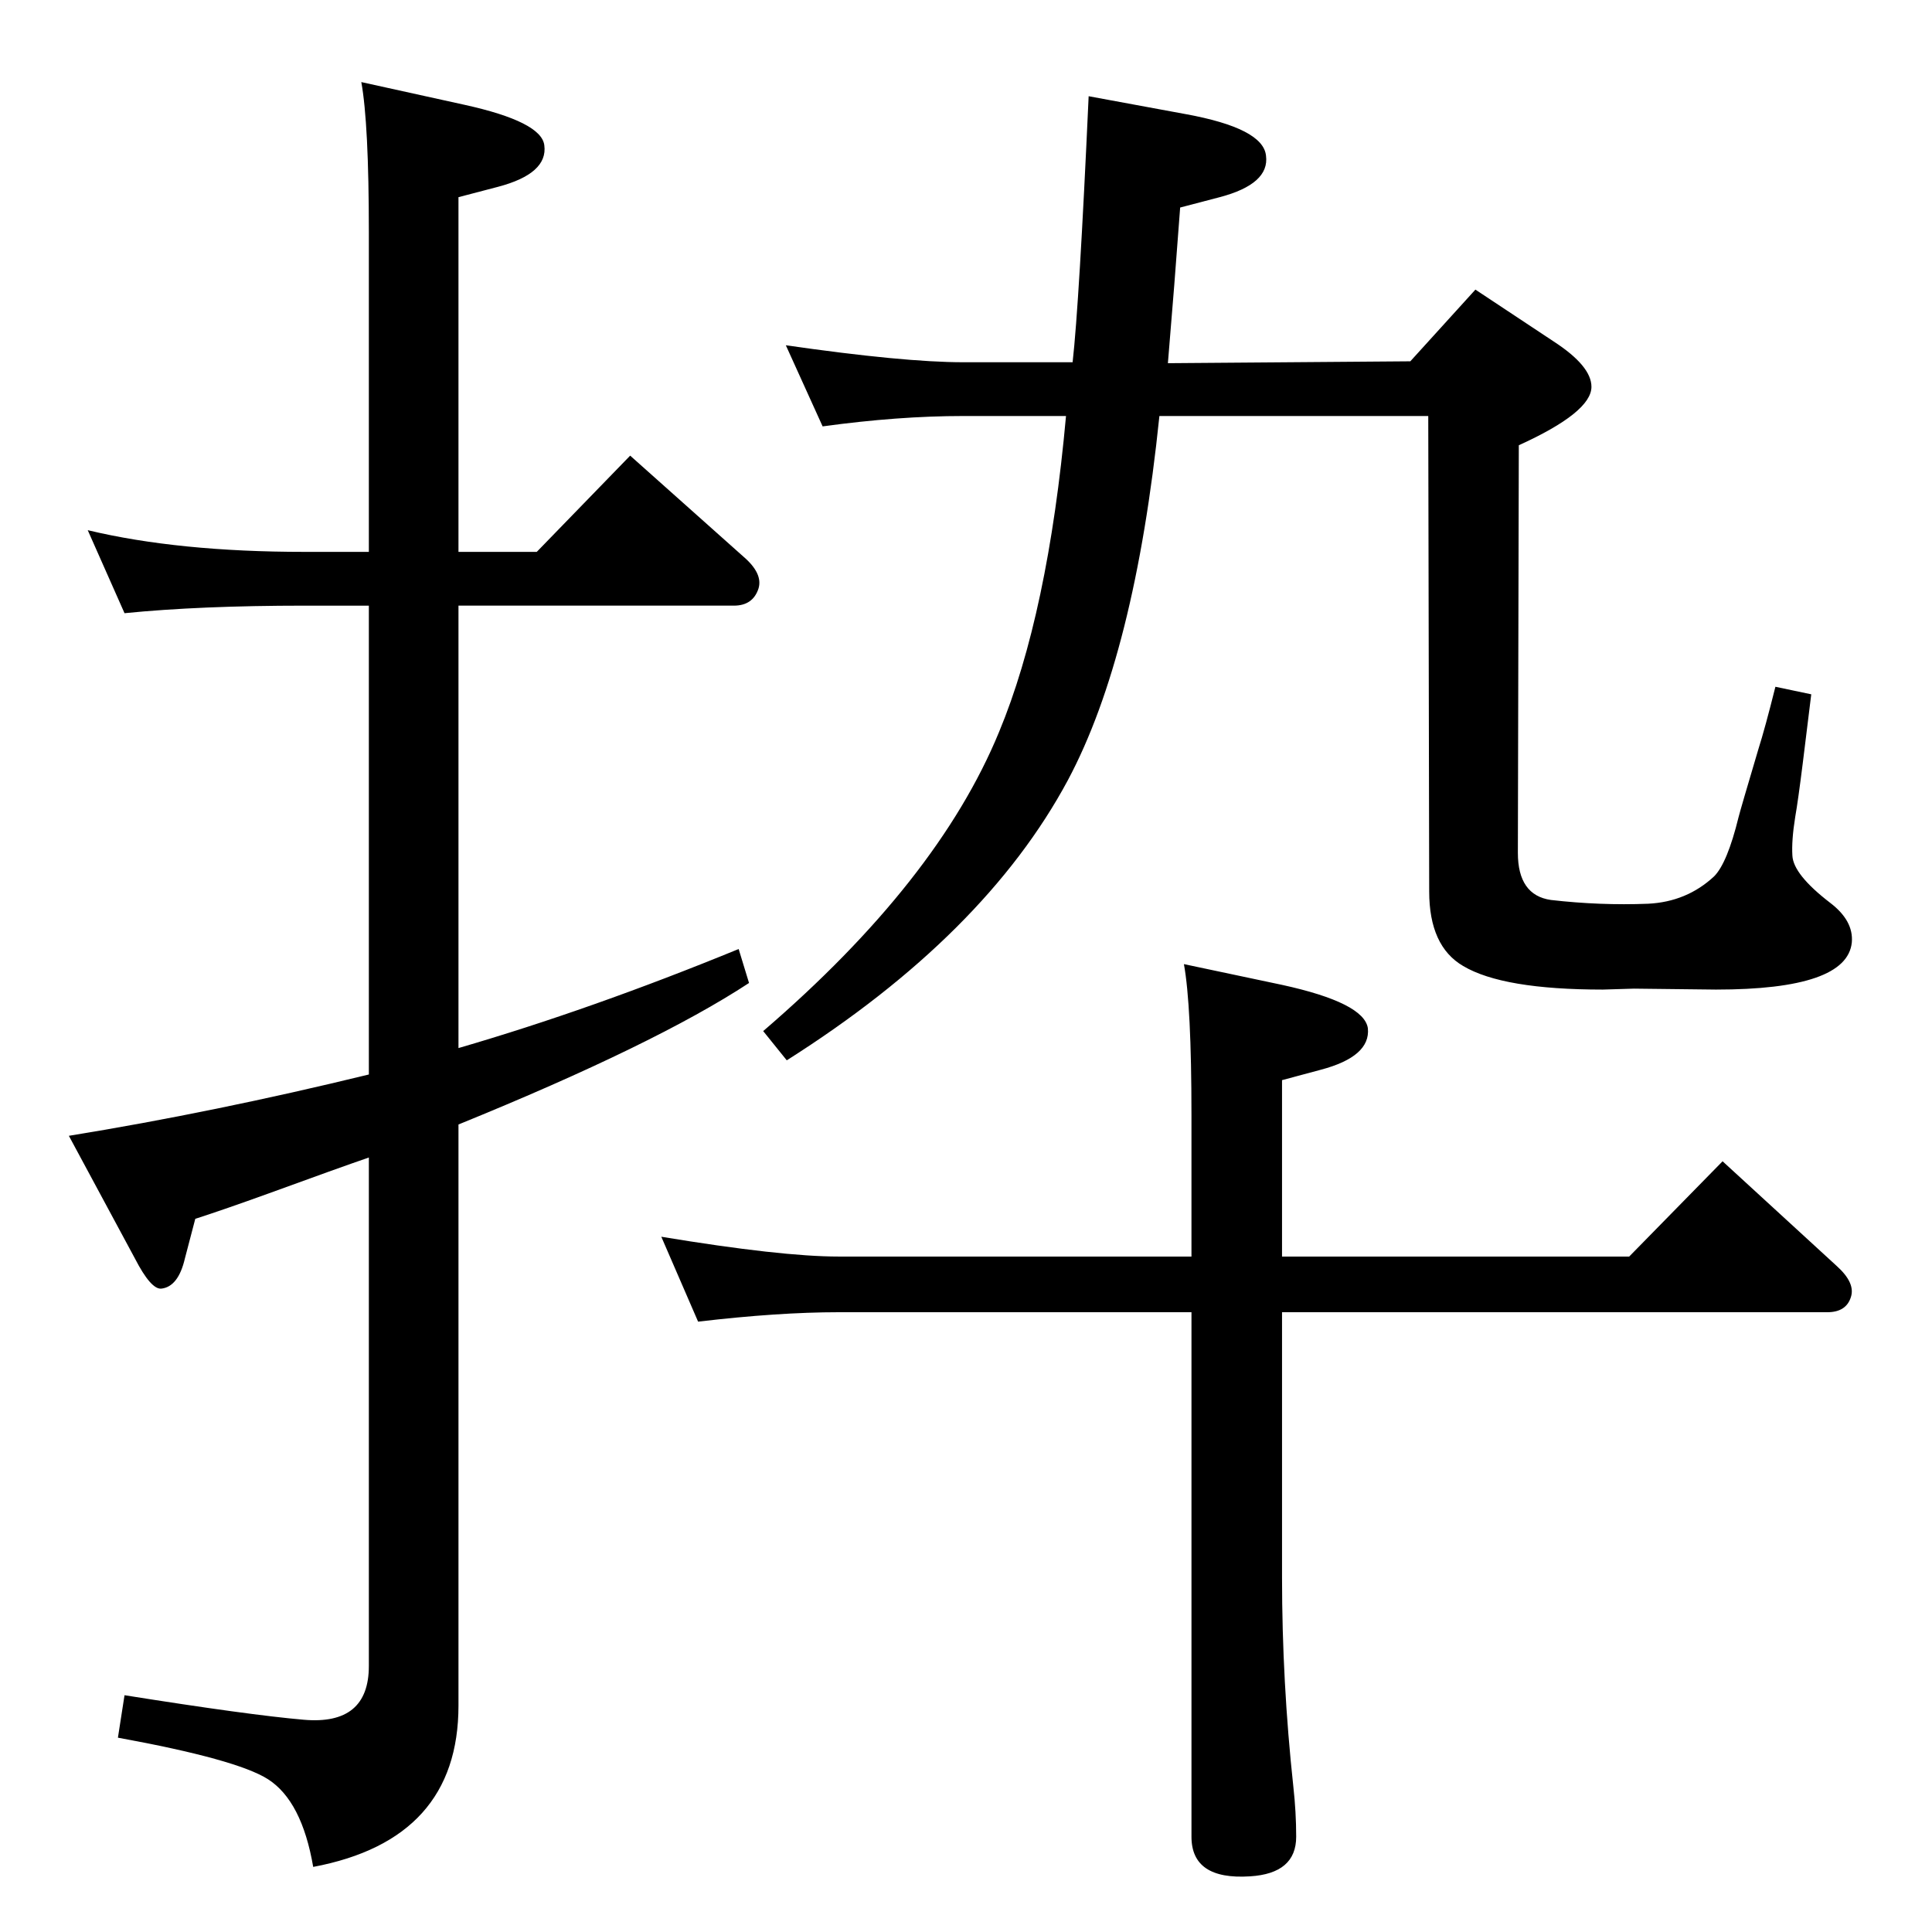 <?xml version="1.0" standalone="no"?>
<!DOCTYPE svg PUBLIC "-//W3C//DTD SVG 1.1//EN" "http://www.w3.org/Graphics/SVG/1.1/DTD/svg11.dtd" >
<svg xmlns="http://www.w3.org/2000/svg" xmlns:xlink="http://www.w3.org/1999/xlink" version="1.1" viewBox="0 0 2048 2048">
  <g transform="matrix(1 0 0 -1 0 2048)">
   <path fill="currentColor"
d="M1238 1663l257 2l69 76l83 -55q40 -26 40 -48q0 -27 -77 -62l-1 -432q0 -45 35 -50q52 -6 103 -4q41 2 70 29q14 14 26 63q2 8 21 72q7 22 18 66l38 -8q-6 -48 -9 -73q-5 -40 -8 -57q-4 -25 -3 -41q1 -20 40 -50q25 -19 23 -42q-5 -50 -144 -50l-87 1l-33 -1
q-106 0 -148 25q-36 21 -36 79l-1 504h-285q-26 -253 -97 -386q-88 -164 -298 -297l-25 31q185 159 250 317q52 125 71 335h-109q-69 0 -149 -11l-39 86q125 -18 188 -18h116q7 62 17 282l103 -19q82 -15 85 -44q4 -30 -49 -44l-42 -11q-6 -82 -13 -165zM486 1463h83l99 102
l120 -107q21 -18 16 -34q-6 -18 -26 -18h-292v-469q141 41 297 105l11 -36q-99 -65 -308 -150v-616q0 -142 -154 -171q-12 70 -48 93q-33 21 -159 44l7 45q132 -21 190 -26q69 -6 69 57v539q-32 -11 -106 -38q-47 -17 -78 -27l-11 -42q-7 -30 -25 -32q-11 -1 -28 32l-70 130
q154 25 318 65v497h-68q-111 0 -191 -8l-39 88q96 -23 230 -23h68v339q0 115 -8 159l109 -24q82 -18 85 -43q4 -30 -49 -44l-42 -11v-376zM1263 716v150q0 116 -8 160l104 -22q87 -19 91 -46q3 -30 -50 -44l-41 -11v-187h368l99 101l121 -111q20 -18 15 -33q-5 -16 -25 -16
h-578v-281q0 -111 12 -222q3 -27 3 -53q0 -39 -49 -42q-62 -4 -62 42v556h-374q-64 0 -149 -10l-39 90q127 -21 188 -21h374z" />
  </g>

</svg>
